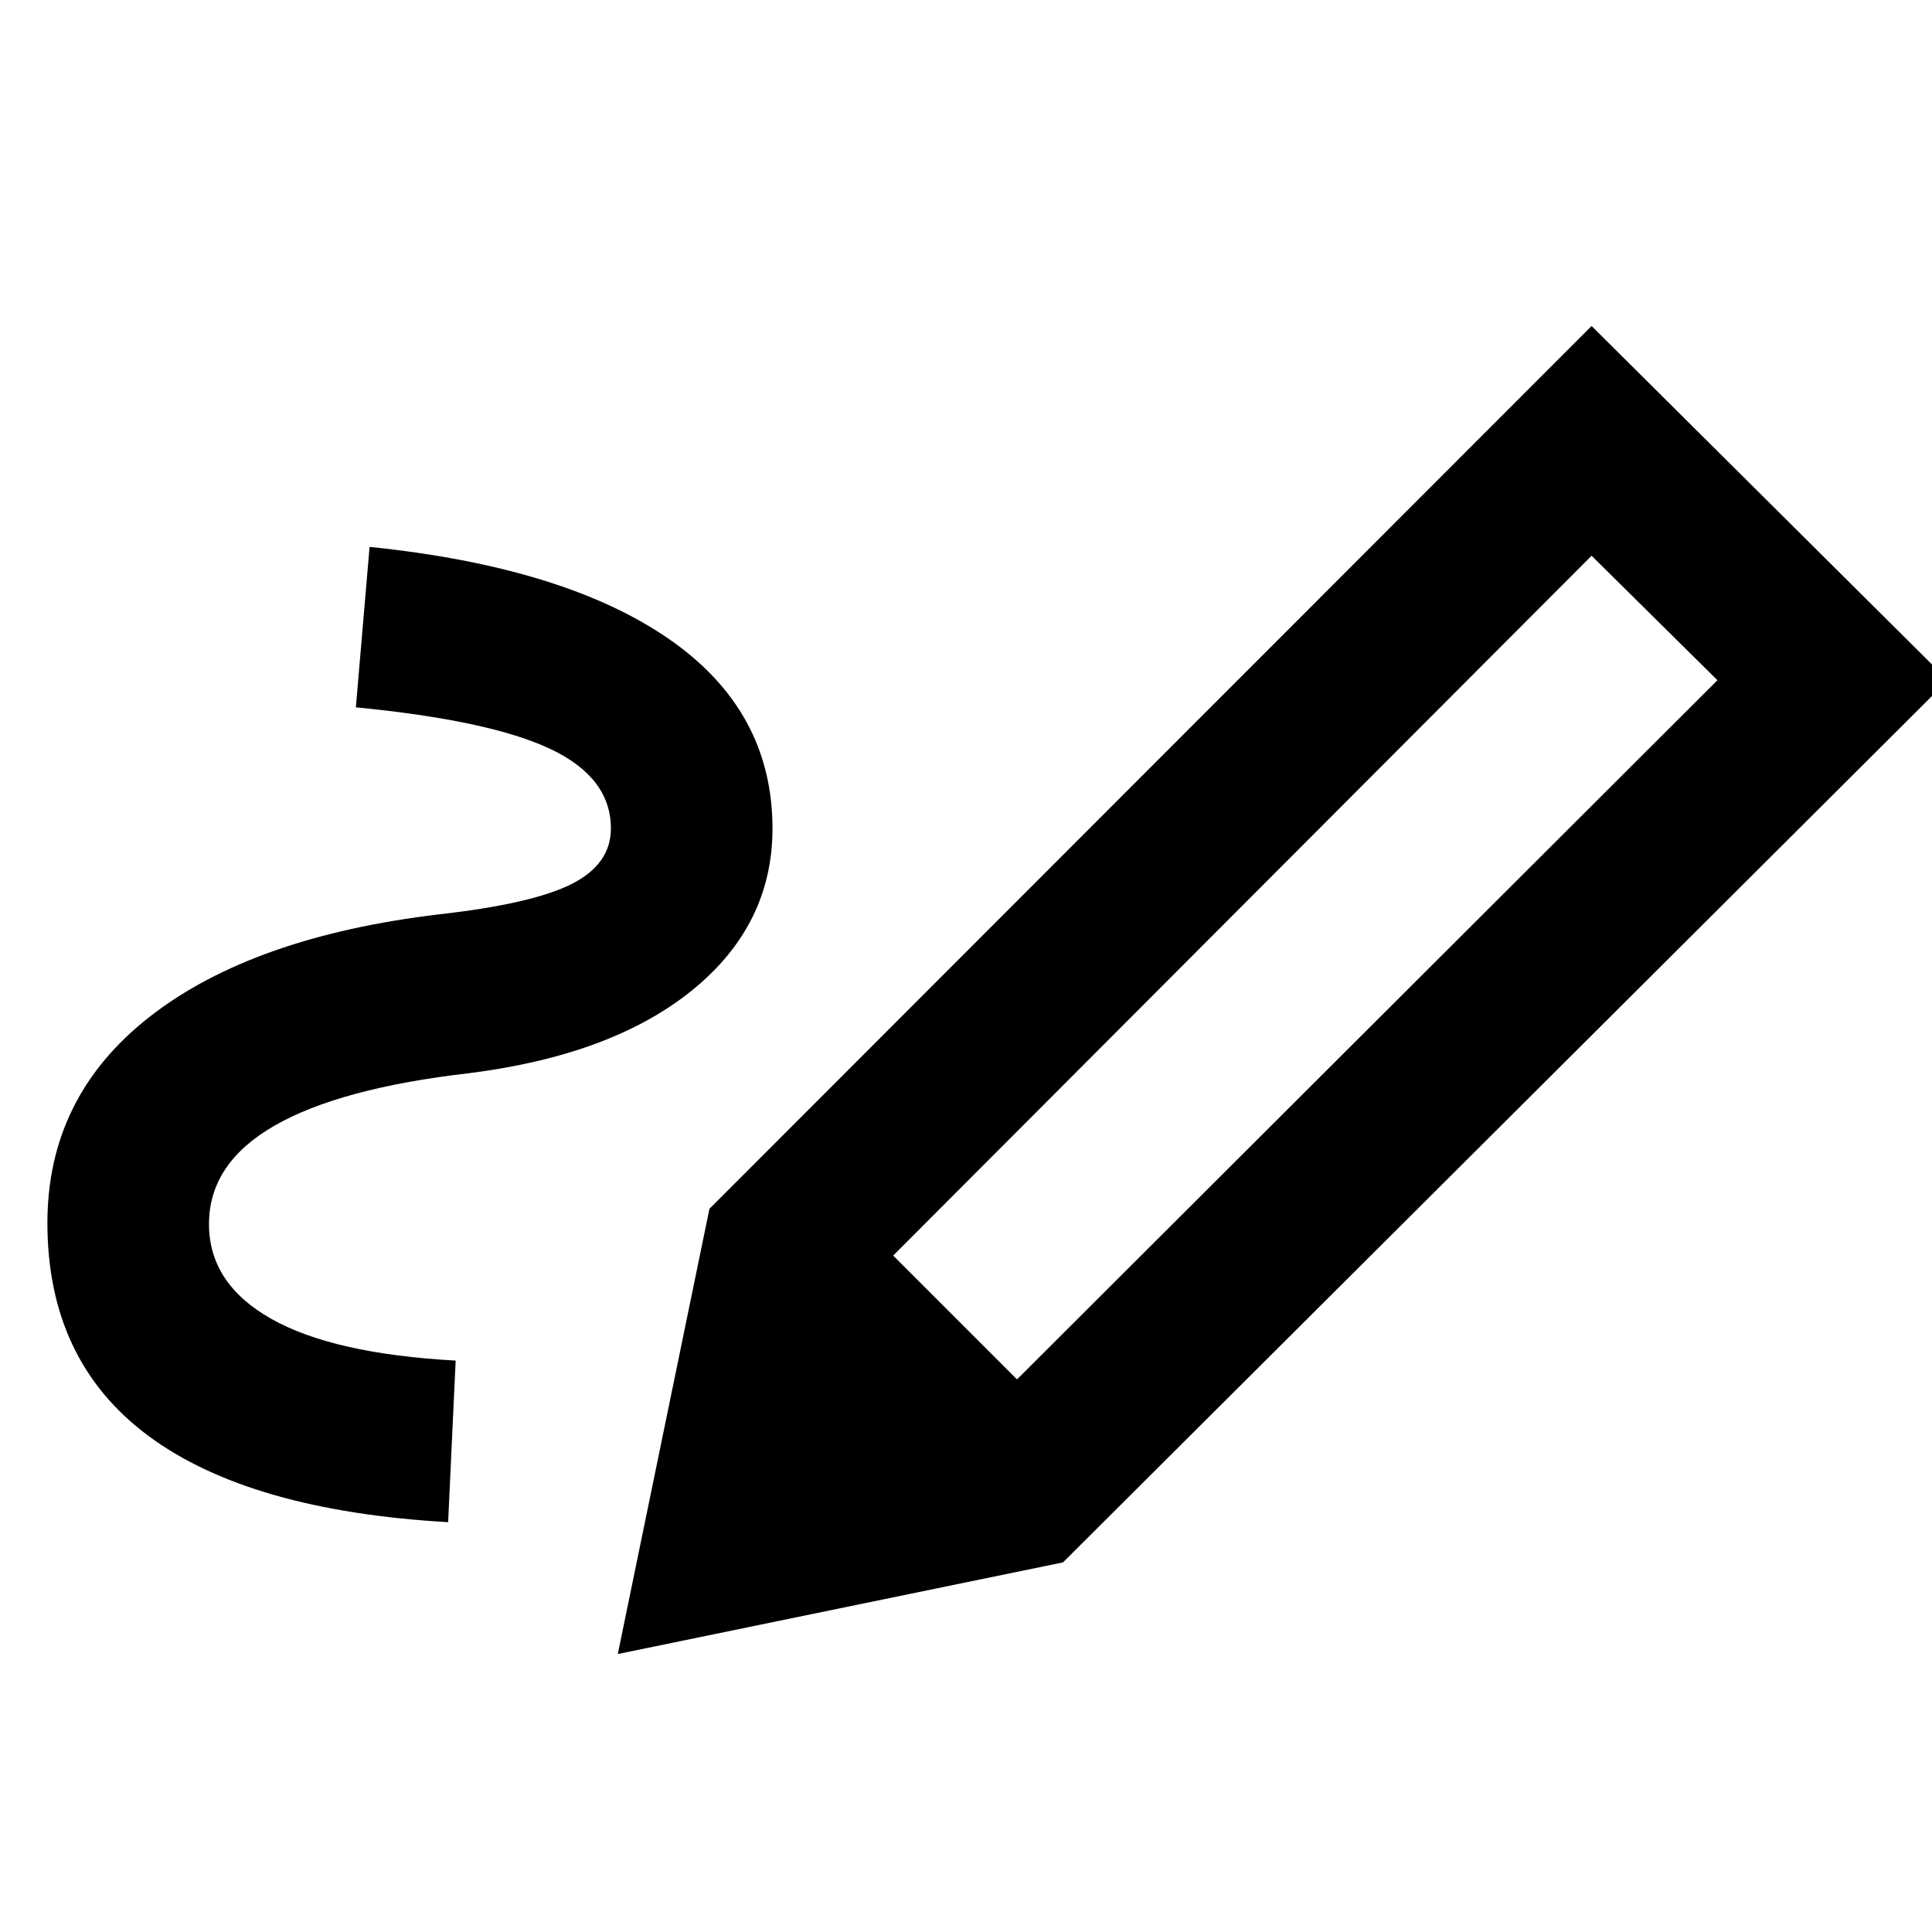 <svg xmlns="http://www.w3.org/2000/svg" height="40" viewBox="0 -960 960 960" width="40"><path d="M505.348-274.587 853.385-622l-62.53-61.862-347.036 347.746 61.529 61.529Zm-282.667 70.942q-98.856-5.666-148.99-42.916-50.134-37.25-50.134-105.772 0-62.884 51.04-102.62 51.04-39.735 143.88-50.75 46.182-5.217 65.631-15.083 19.449-9.866 19.449-27.562 0-25.232-30.025-39.467-30.026-14.236-96.707-20.714l6.819-79.725q96.718 9.92 148.46 45.562 51.743 35.641 51.743 94.344 0 47.964-39.8 80.301-39.801 32.337-111.004 41.315-64.232 7.406-96.714 26.105-32.482 18.7-32.482 48.859 0 29.558 30.837 47.029 30.837 17.471 91.729 20.804l-3.732 80.29Zm305.522 19.986L352.514-359.348l438.341-438.674L967.878-622 528.203-183.659Zm0 0-221.225 45.537 45.536-221.226 175.689 175.689Z"/></svg>
